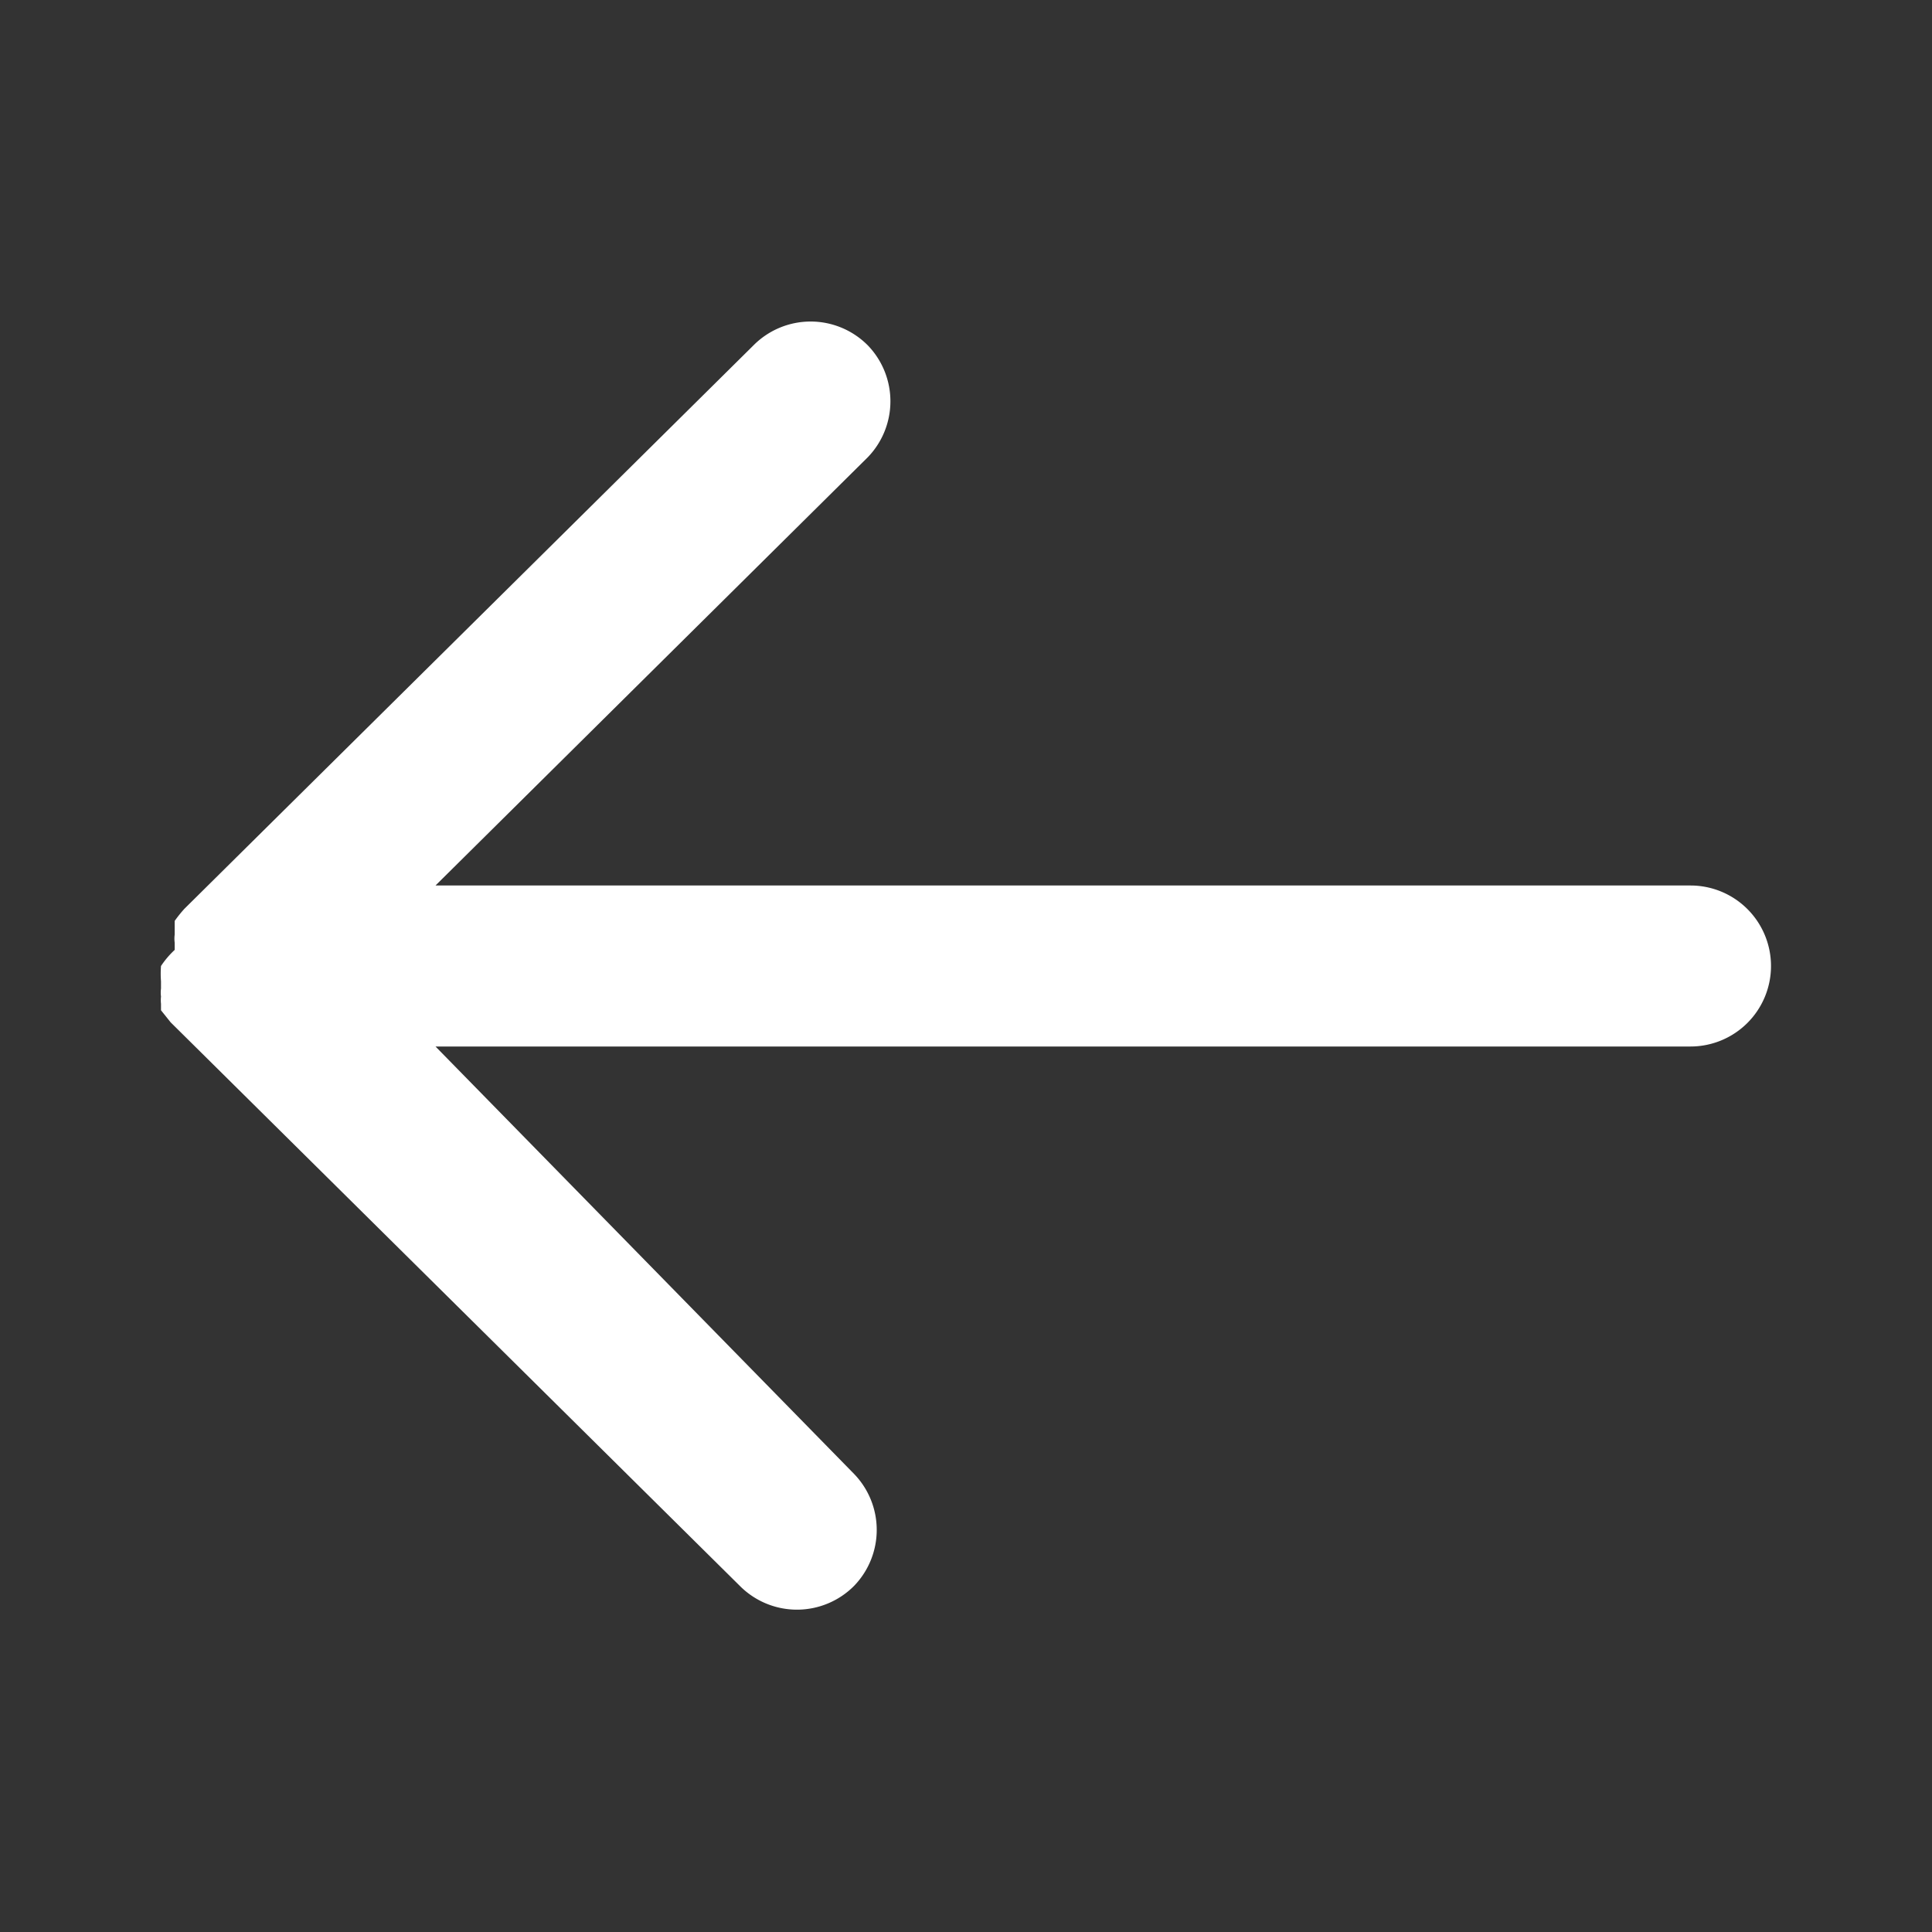 <svg id="圖層_1" data-name="圖層 1" xmlns="http://www.w3.org/2000/svg" viewBox="0 0 24 24"><rect x="0" y="0" width="24" height="24" fill="#333333" stroke="none"/><path d="M22,12a1,1,0,0,0-1-1H5.41l5.37-5.32a1,1,0,0,0,0-1.39h0a1,1,0,0,0-1.42,0l-7.07,7a1.58,1.58,0,0,0-.12.15l0,.07,0,.1a.38.38,0,0,0,0,.1l0,.09A1.11,1.11,0,0,0,2,12H2a1.23,1.23,0,0,0,0,.19l0,.09a.38.38,0,0,0,0,.1.41.41,0,0,0,0,.09l0,.08.12.15,7.07,7a1,1,0,0,0,1.42,0,1,1,0,0,0,0-1.39h0L5.41,13H21a1,1,0,0,0,1-1" fill="#fff" fill-rule="evenodd"/></svg>